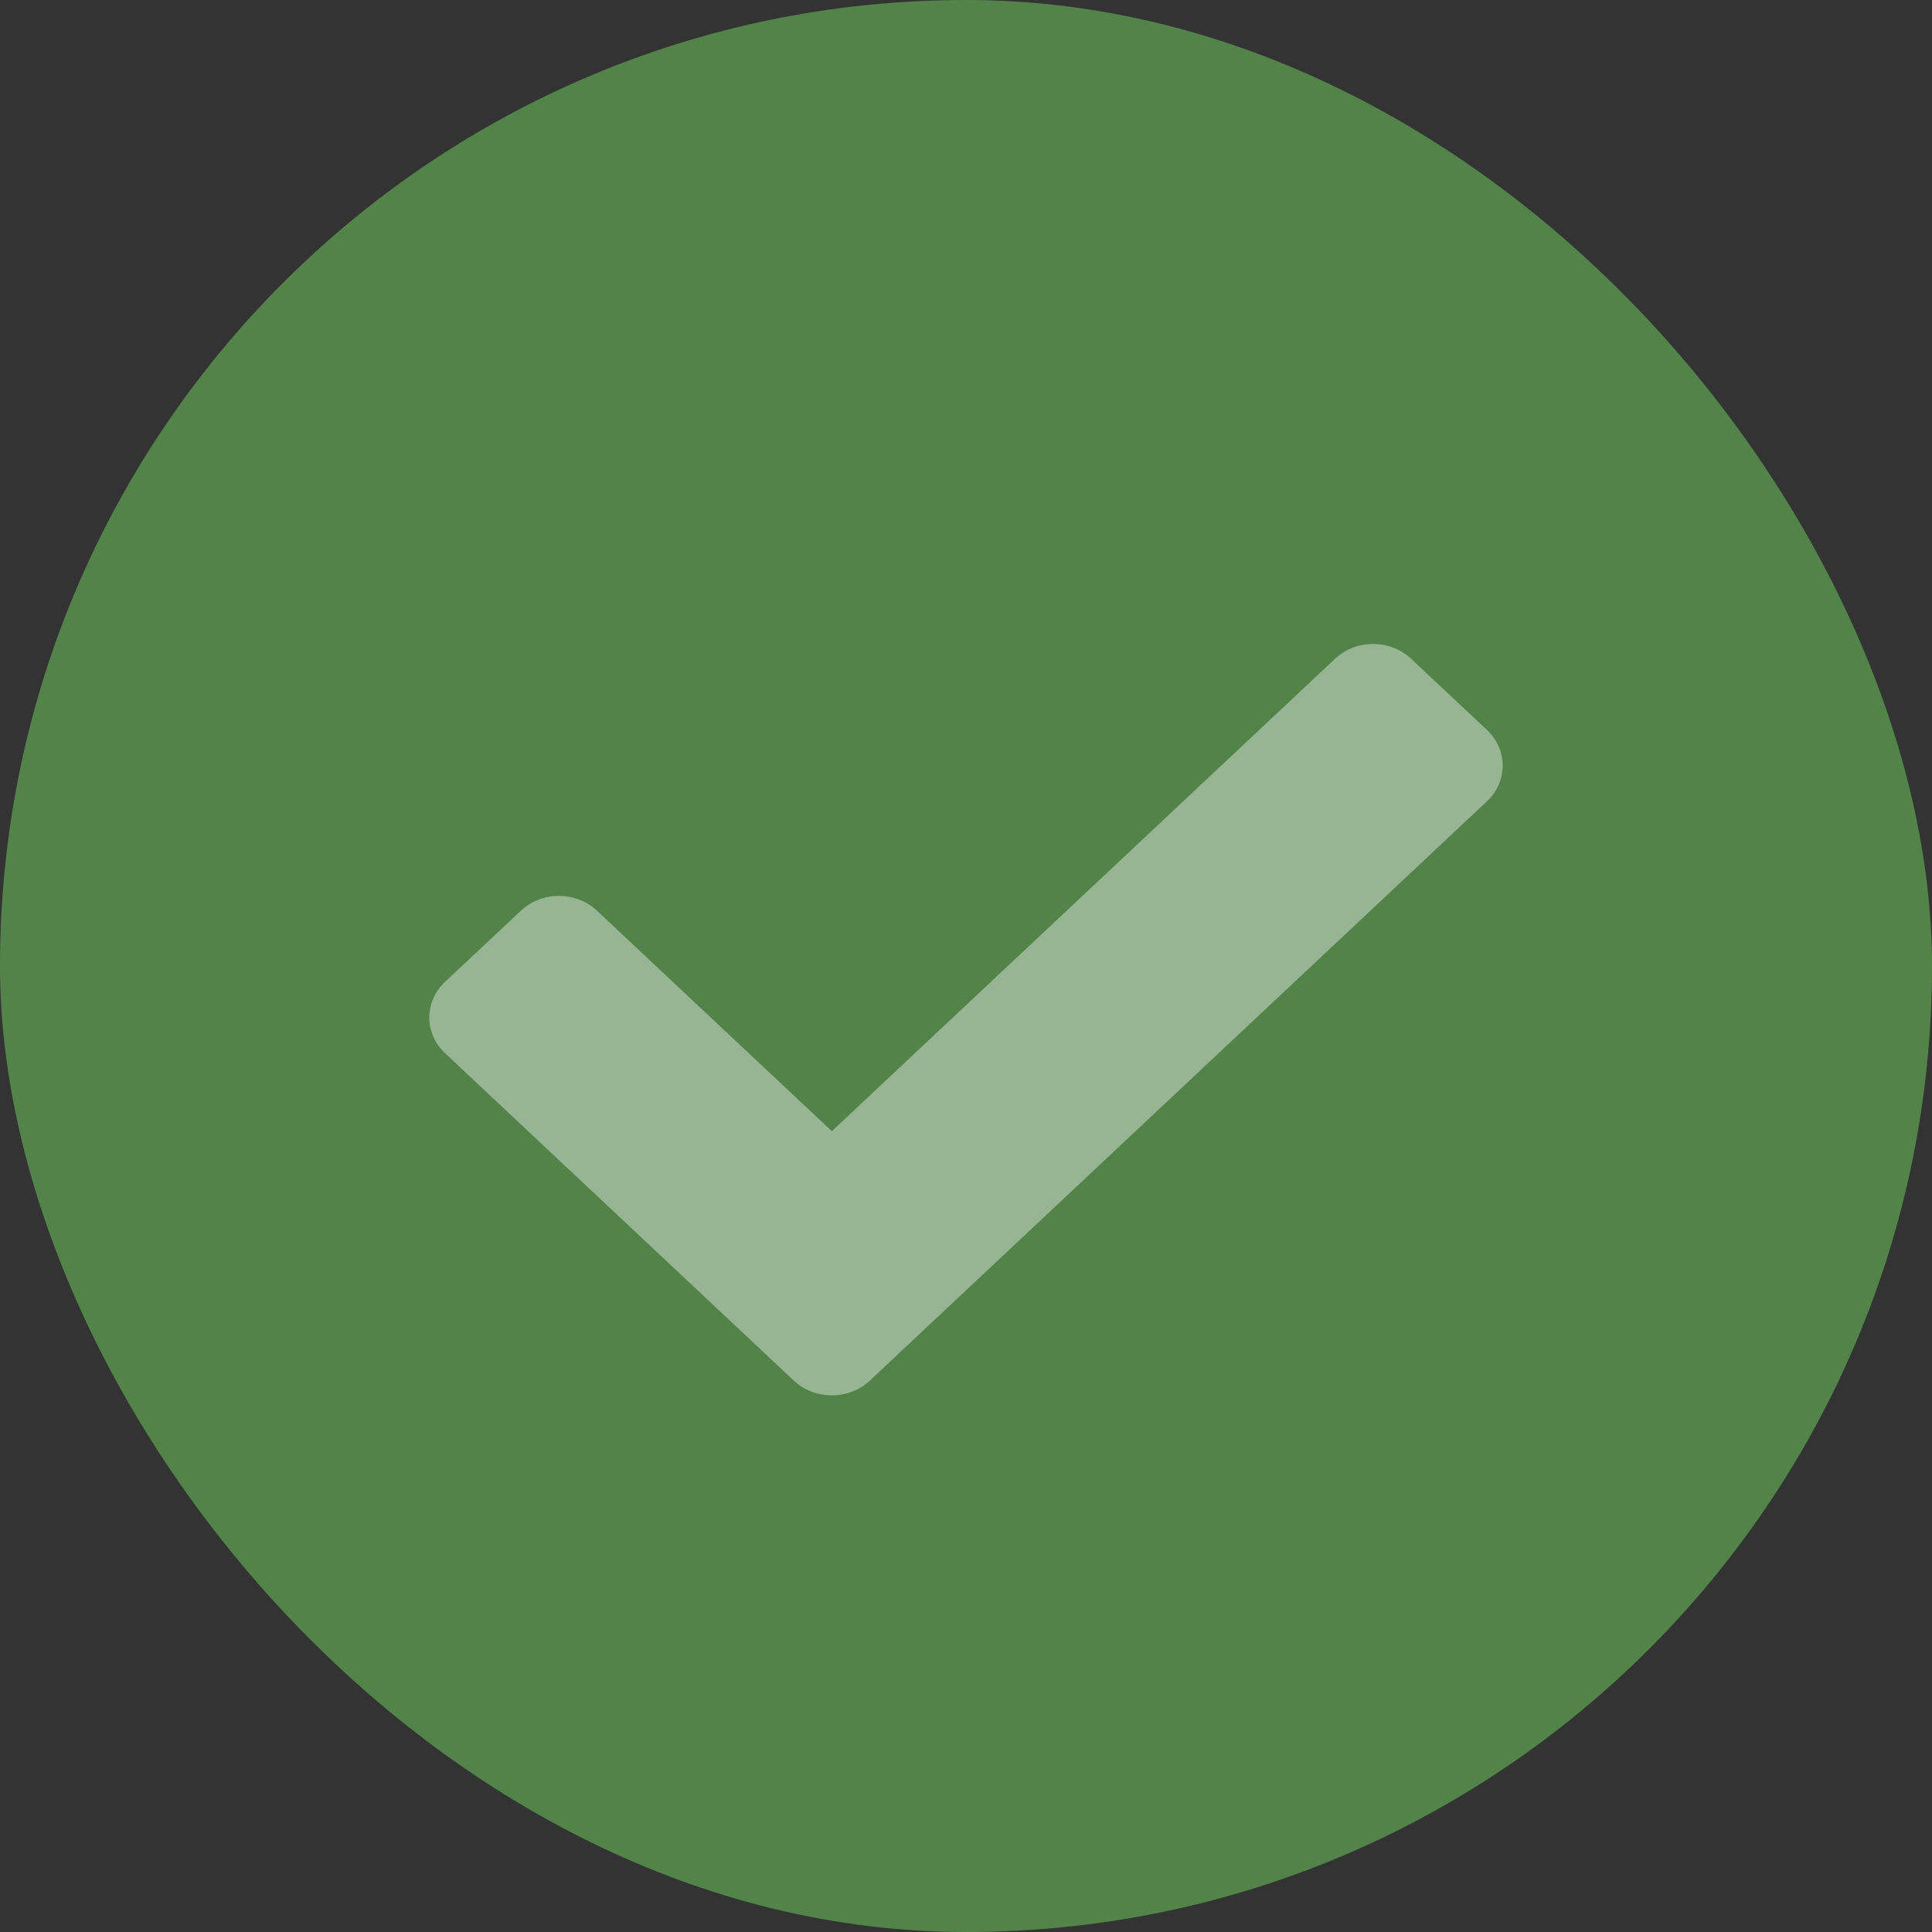 <svg width="18" height="18" viewBox="0 0 18 18" fill="none" xmlns="http://www.w3.org/2000/svg">
<rect x="0" y="0" width="18" height="18" fill="#333333" stroke="none"/>
<rect width="18" height="18" rx="9" fill="#52844A"/>
<path d="M7.396 12.863L4.146 9.812C3.951 9.628 3.951 9.331 4.146 9.148L4.854 8.484C5.049 8.301 5.365 8.301 5.561 8.484L7.75 10.539L12.439 6.137C12.635 5.954 12.951 5.954 13.146 6.137L13.854 6.801C14.049 6.985 14.049 7.282 13.854 7.465L8.104 12.863C7.908 13.046 7.592 13.046 7.396 12.863Z" fill="white" fill-opacity="0.4"/>
</svg>
